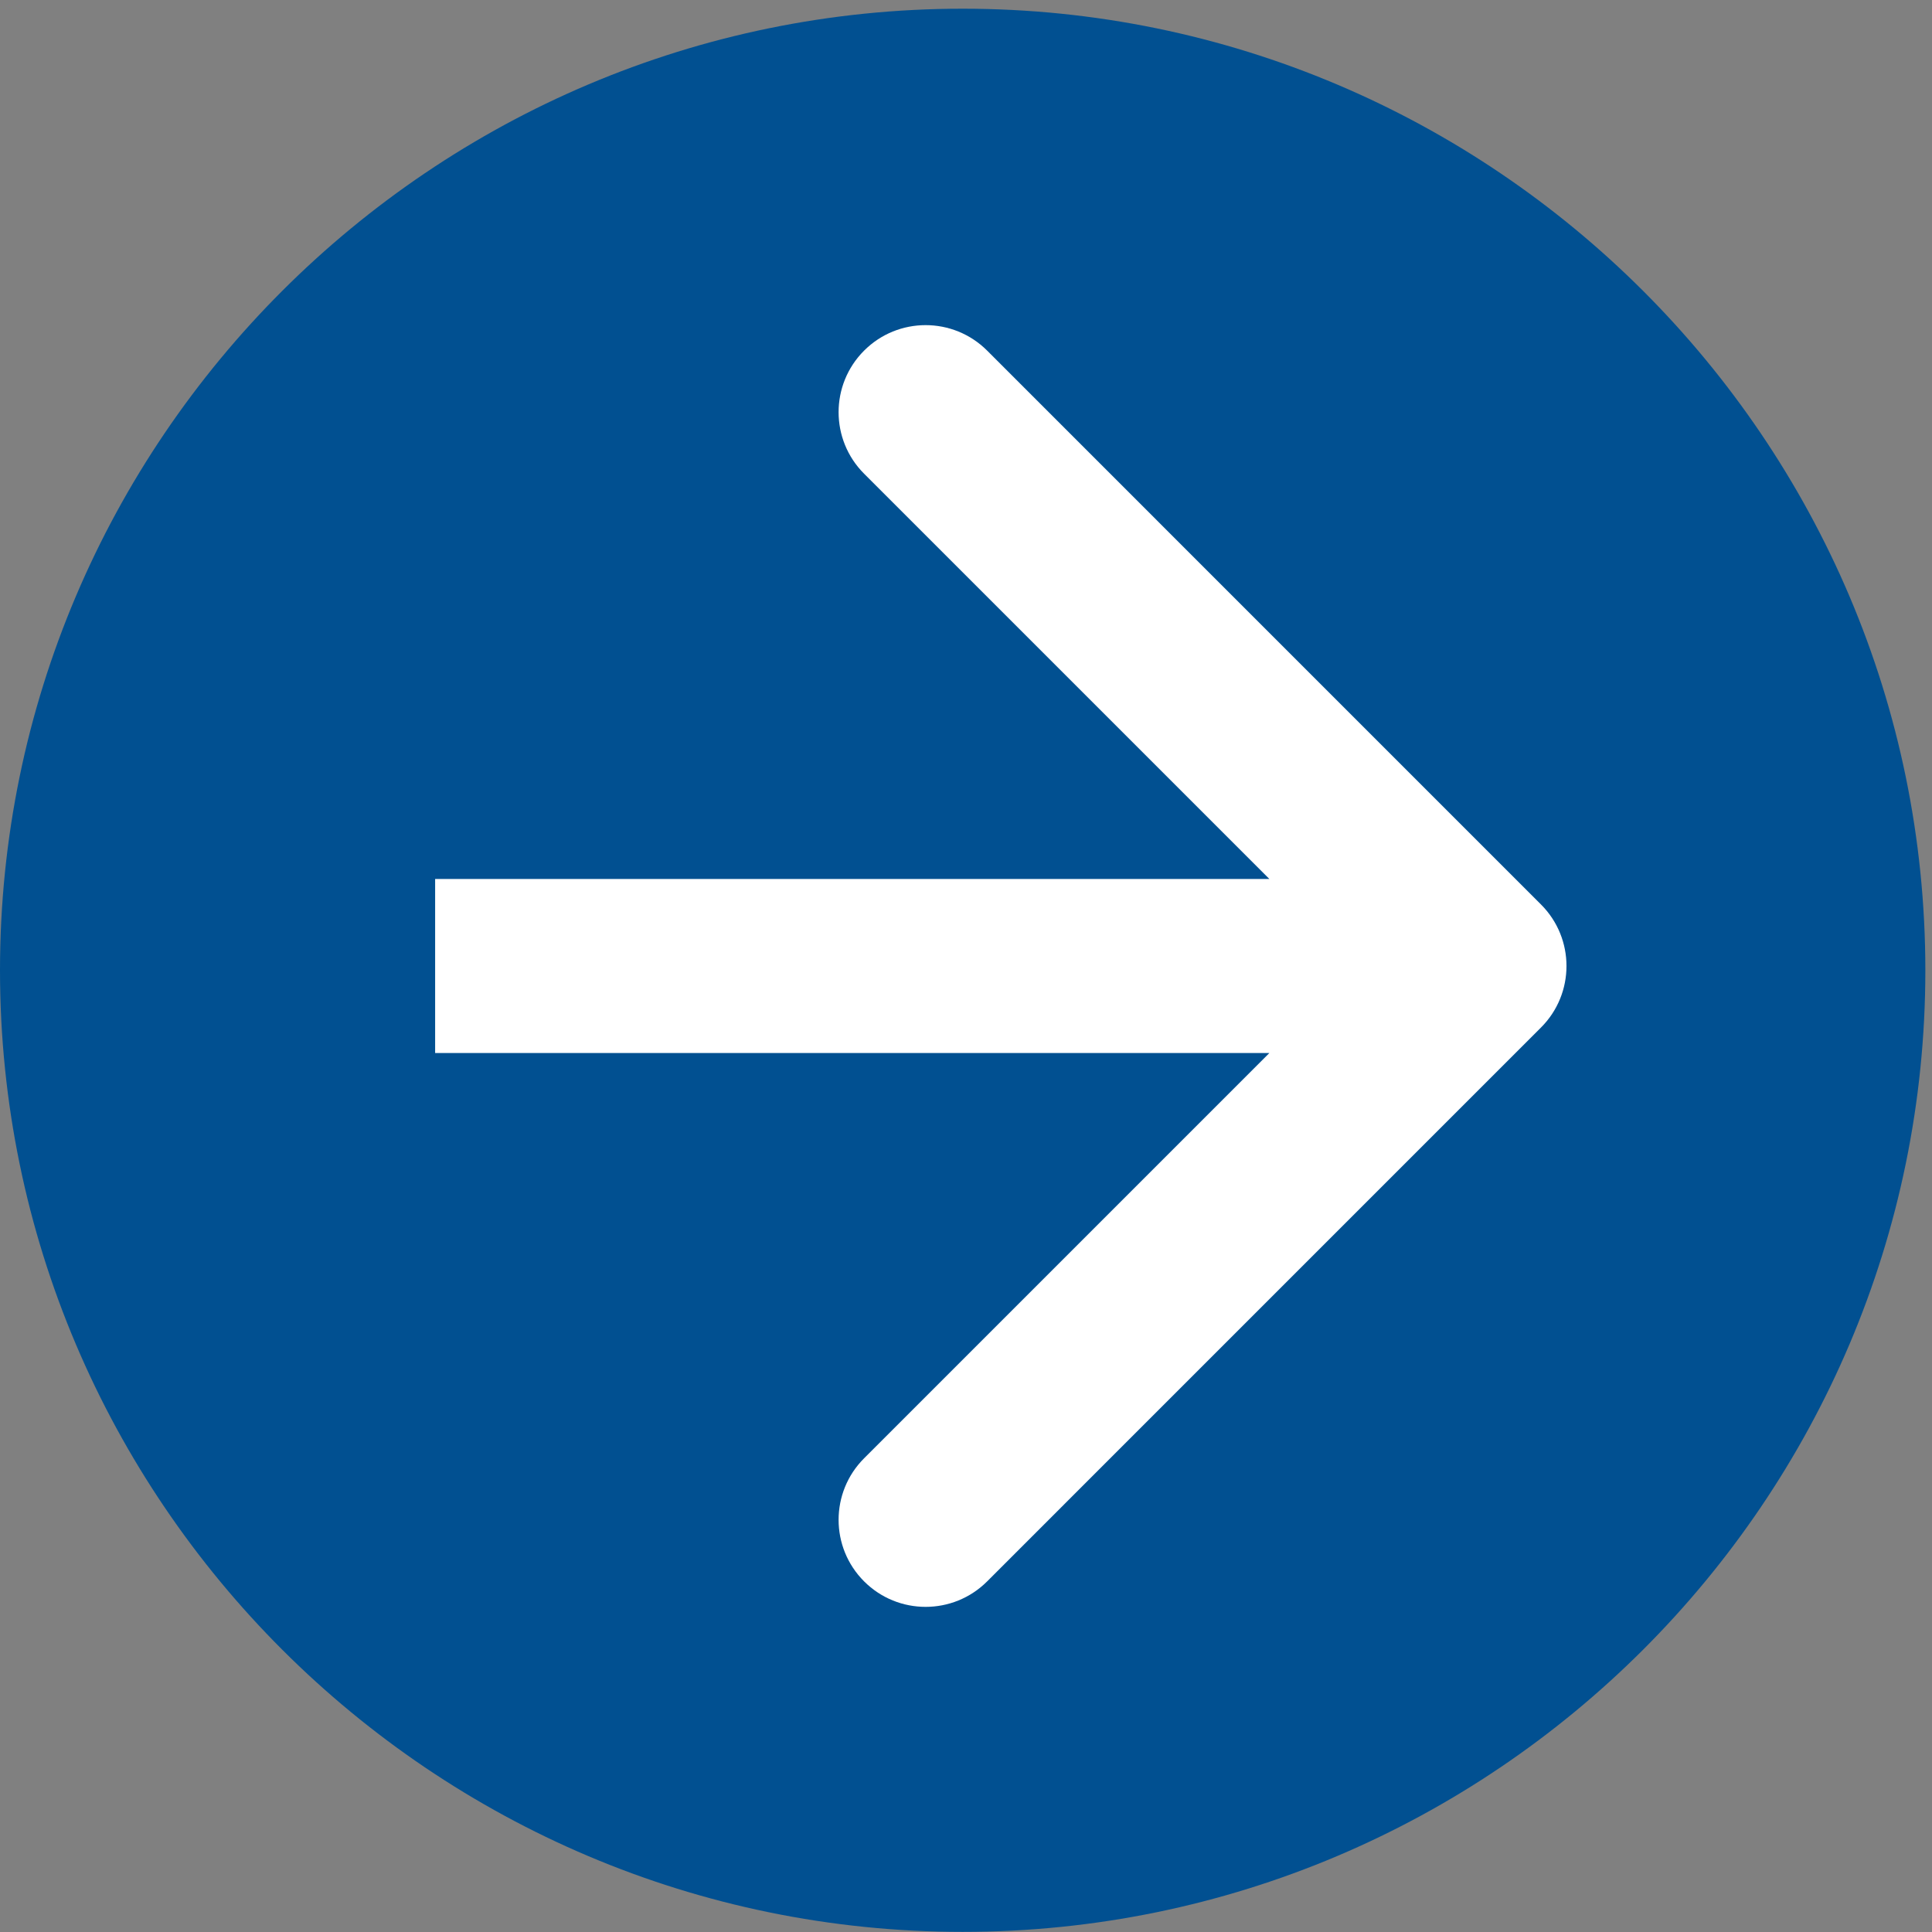 <svg width="111" height="111" viewBox="0 0 111 111" fill="none" xmlns="http://www.w3.org/2000/svg">
<rect x="0" y="0" width="111" height="111" fill="#808080" stroke="none"/>
<path d="M110.618 55.746C110.618 86.196 85.793 110.993 55.309 110.993C24.825 110.993 0 86.196 0 55.746C0 25.297 24.825 0.5 55.309 0.5C85.793 0.5 110.618 25.297 110.618 55.746Z" fill="#015091"/>
<path d="M88.535 59.035C90.488 57.083 90.488 53.917 88.535 51.965L56.716 20.145C54.763 18.192 51.597 18.192 49.645 20.145C47.692 22.097 47.692 25.263 49.645 27.216L77.929 55.5L49.645 83.784C47.692 85.737 47.692 88.903 49.645 90.855C51.597 92.808 54.763 92.808 56.716 90.855L88.535 59.035ZM25 60.5L85 60.5L85 50.5L25 50.5L25 60.5Z" fill="white"/>
</svg>
